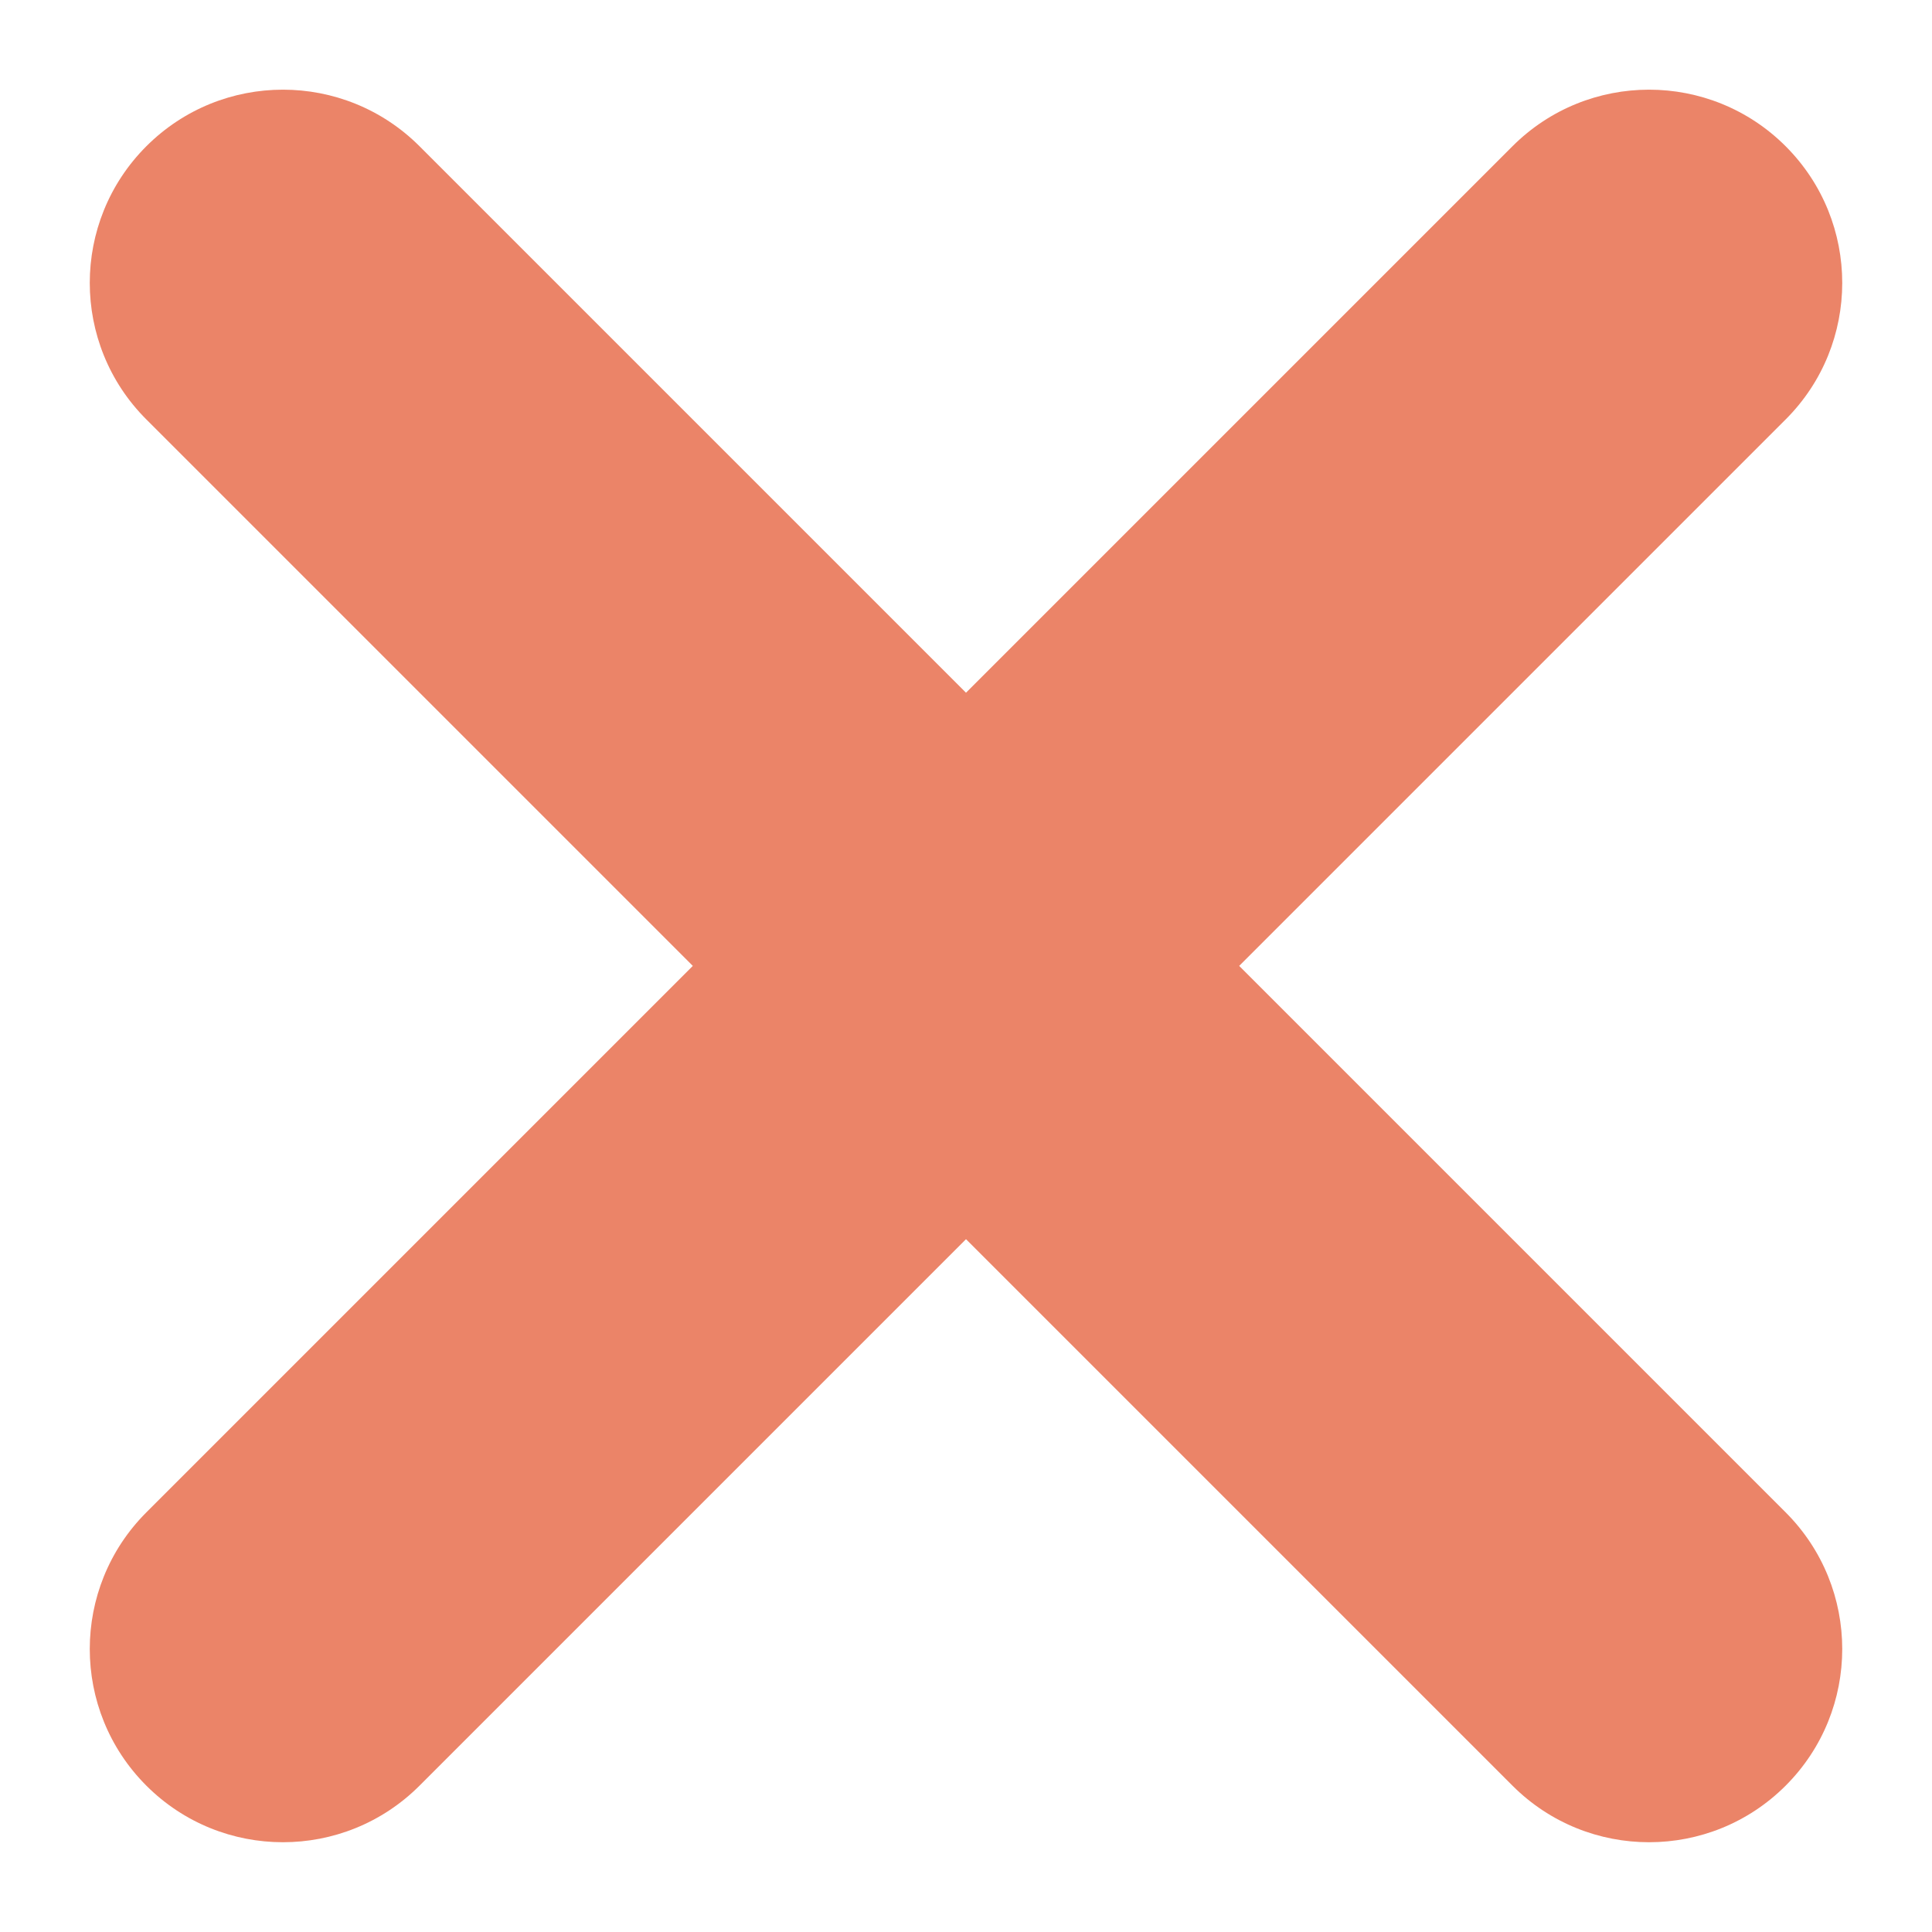 <svg 
 xmlns="http://www.w3.org/2000/svg"
 xmlns:xlink="http://www.w3.org/1999/xlink"
 width="20px" height="20px">
<path fill-rule="evenodd"  opacity="0.702" fill="rgb(227, 80, 40)"
 d="M12.828,9.999 L18.485,15.656 C19.266,16.437 19.266,17.704 18.485,18.485 C17.704,19.266 16.438,19.266 15.657,18.485 L10.000,12.828 L4.343,18.485 C3.562,19.266 2.296,19.266 1.515,18.485 C0.734,17.704 0.734,16.437 1.515,15.656 L7.172,9.999 L1.515,4.342 C0.734,3.562 0.734,2.295 1.515,1.514 C2.296,0.733 3.562,0.733 4.343,1.514 L10.000,7.171 L15.657,1.514 C16.438,0.733 17.704,0.733 18.485,1.514 C19.266,2.295 19.266,3.562 18.485,4.342 L12.828,9.999 Z"/>
</svg>
